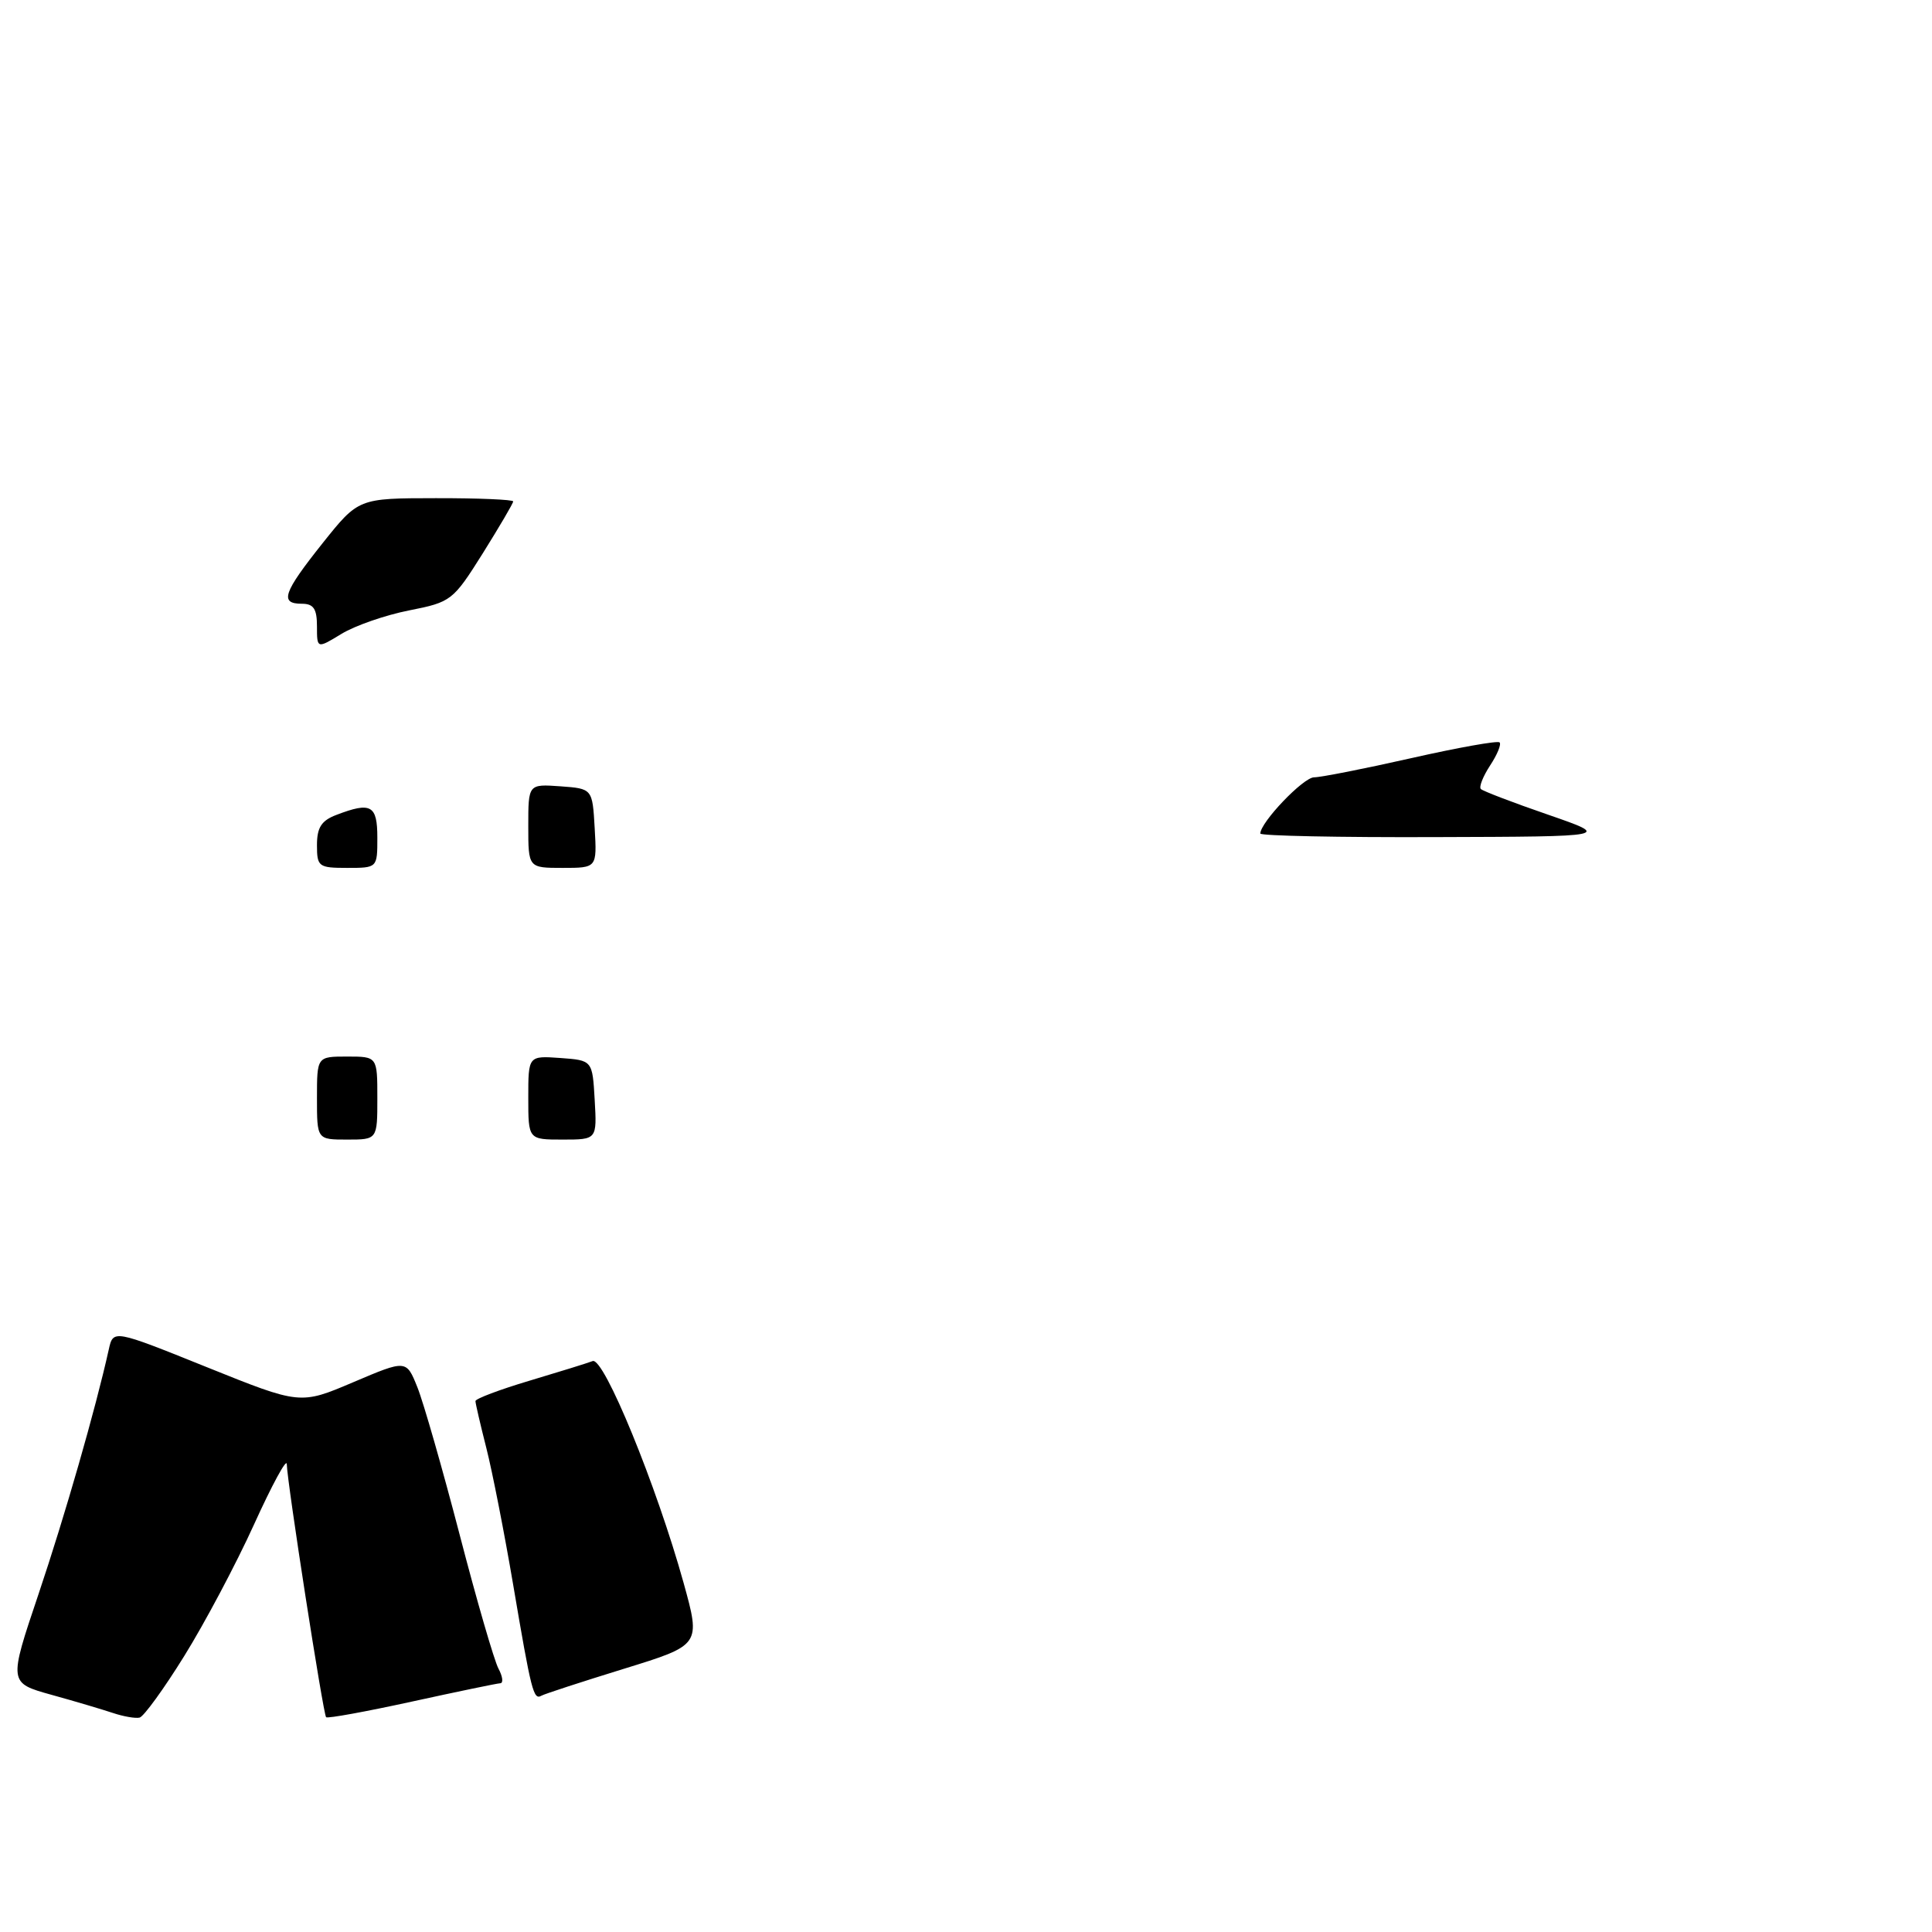 <?xml version="1.0" encoding="UTF-8" standalone="no"?>
<!DOCTYPE svg PUBLIC "-//W3C//DTD SVG 1.1//EN" "http://www.w3.org/Graphics/SVG/1.1/DTD/svg11.dtd" >
<svg xmlns="http://www.w3.org/2000/svg" xmlns:xlink="http://www.w3.org/1999/xlink" version="1.1" viewBox="0 0 256 256">
 <g >
 <path fill="currentColor"
d=" M 24.42 219.42 C 27.13 215.06 31.29 207.22 33.66 202.00 C 36.03 196.78 37.98 193.18 38.00 194.00 C 38.04 196.37 42.83 227.16 43.21 227.54 C 43.40 227.73 48.49 226.80 54.53 225.48 C 60.56 224.16 65.85 223.06 66.29 223.04 C 66.72 223.02 66.61 222.14 66.04 221.08 C 65.48 220.02 63.16 212.04 60.90 203.33 C 58.63 194.62 56.12 185.85 55.31 183.83 C 53.84 180.16 53.84 180.16 46.81 183.15 C 39.78 186.14 39.78 186.14 27.39 181.15 C 15.00 176.16 15.00 176.16 14.41 178.83 C 12.68 186.64 8.60 200.85 5.10 211.24 C 1.14 222.99 1.14 222.99 6.82 224.57 C 9.94 225.43 13.62 226.53 15.00 226.99 C 16.38 227.45 17.95 227.72 18.50 227.59 C 19.05 227.45 21.72 223.78 24.42 219.42 Z  M 82.68 221.12 C 92.86 217.98 92.86 217.98 90.58 209.74 C 87.00 196.85 80.01 179.78 78.53 180.35 C 77.83 180.62 74.05 181.79 70.13 182.96 C 66.21 184.13 63.00 185.34 63.00 185.65 C 63.00 185.96 63.65 188.75 64.44 191.86 C 65.23 194.96 66.83 203.12 68.00 210.00 C 70.41 224.20 70.69 225.29 71.74 224.69 C 72.16 224.45 77.08 222.85 82.68 221.12 Z  M 42.00 145.50 C 42.00 140.00 42.00 140.00 46.00 140.00 C 50.00 140.00 50.00 140.00 50.00 145.50 C 50.00 151.00 50.00 151.00 46.00 151.00 C 42.00 151.00 42.00 151.00 42.00 145.50 Z  M 70.00 145.44 C 70.00 139.89 70.00 139.89 74.25 140.19 C 78.50 140.50 78.50 140.50 78.80 145.75 C 79.10 151.00 79.10 151.00 74.55 151.00 C 70.00 151.00 70.00 151.00 70.00 145.44 Z  M 42.00 111.98 C 42.00 109.65 42.59 108.73 44.57 107.98 C 49.17 106.22 50.00 106.68 50.00 111.00 C 50.00 115.00 50.00 115.00 46.00 115.00 C 42.21 115.00 42.00 114.84 42.00 111.98 Z  M 70.00 109.44 C 70.00 103.89 70.00 103.89 74.25 104.19 C 78.50 104.50 78.50 104.50 78.80 109.75 C 79.10 115.00 79.10 115.00 74.55 115.00 C 70.00 115.00 70.00 115.00 70.00 109.44 Z  M 167.00 110.45 C 167.00 108.97 172.70 103.00 174.12 103.00 C 175.00 103.00 180.80 101.86 186.99 100.46 C 193.18 99.06 198.45 98.12 198.70 98.37 C 198.96 98.62 198.39 100.00 197.44 101.44 C 196.50 102.88 195.95 104.28 196.22 104.55 C 196.49 104.82 200.48 106.35 205.10 107.94 C 213.50 110.85 213.50 110.85 190.25 110.92 C 177.46 110.97 167.00 110.75 167.00 110.45 Z  M 42.00 82.99 C 42.00 80.67 41.55 80.00 40.00 80.00 C 37.01 80.00 37.52 78.54 42.75 71.97 C 47.50 66.02 47.50 66.02 57.75 66.01 C 63.39 66.00 68.00 66.20 68.00 66.44 C 68.00 66.69 66.18 69.78 63.97 73.32 C 60.03 79.59 59.79 79.78 54.22 80.88 C 51.07 81.50 47.04 82.90 45.25 83.99 C 42.00 85.97 42.00 85.97 42.00 82.99 Z "/>
</g>
</svg>
